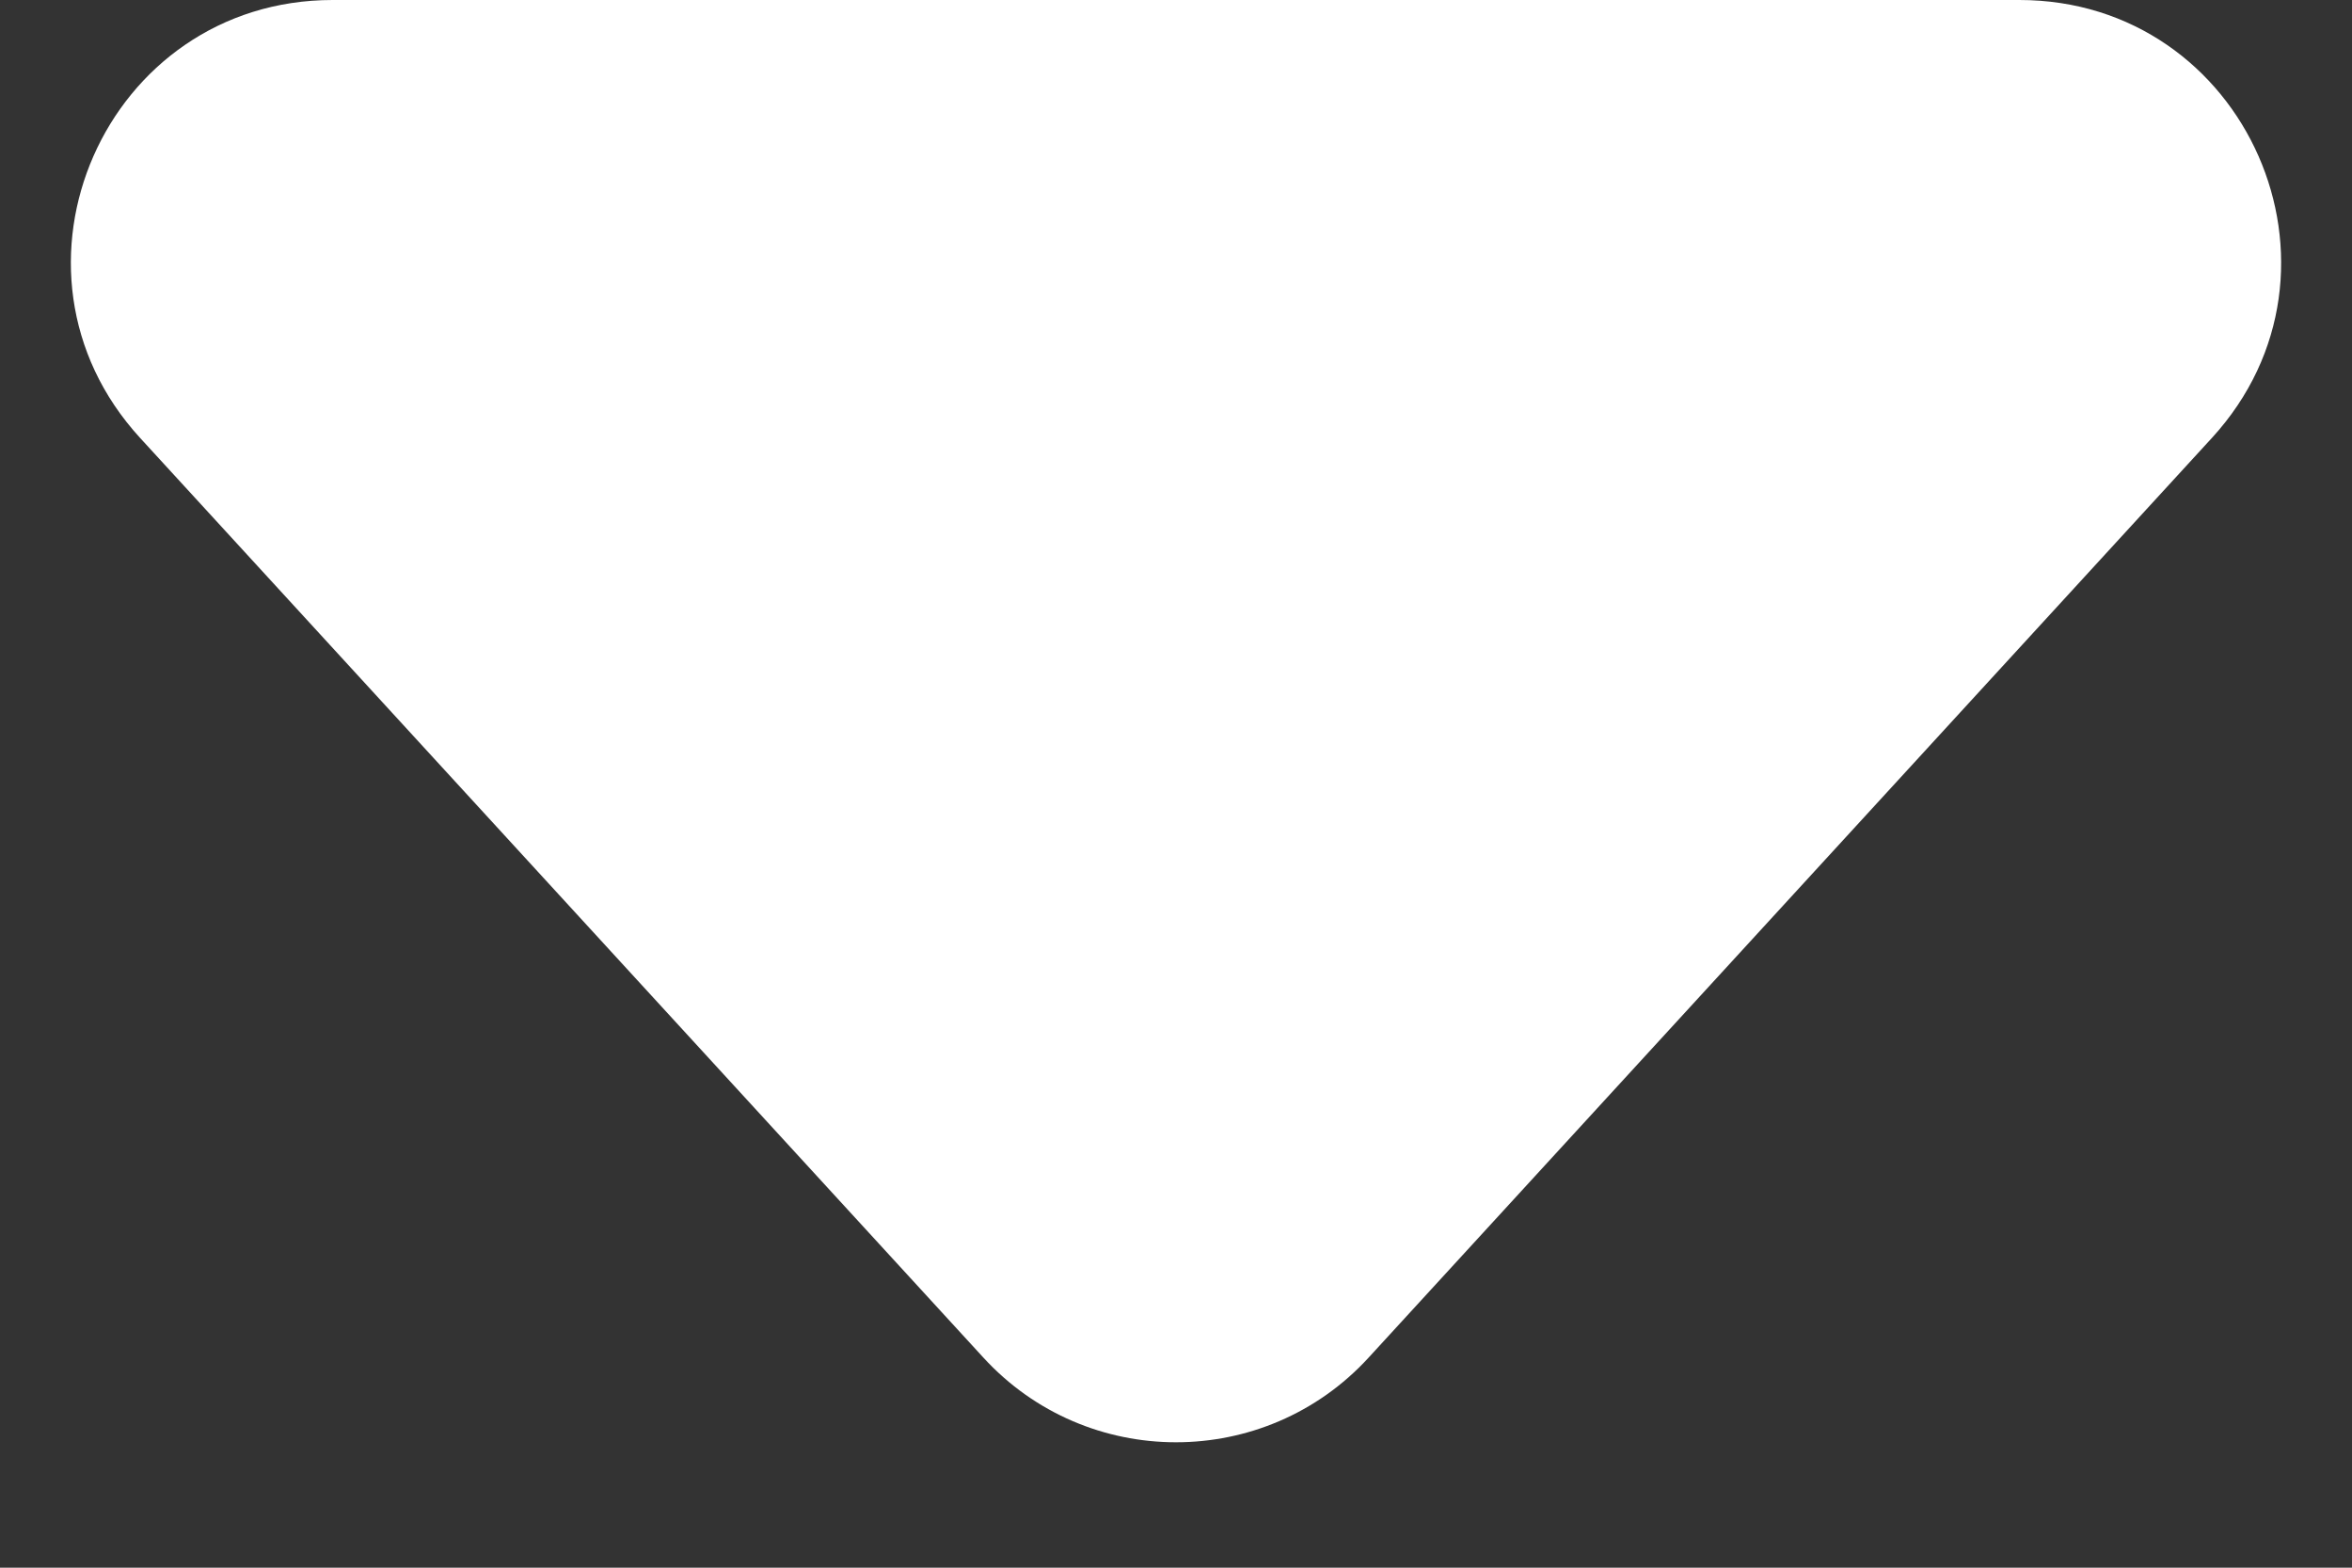<svg width="9" height="6" viewBox="0 0 9 6" fill="none" xmlns="http://www.w3.org/2000/svg">
<rect x="0" y="0" width="9" height="6" fill="#333333" stroke="none"/>
<path d="M5.237 5.196C4.841 5.628 4.159 5.628 3.763 5.196L0.536 1.676C-0.052 1.034 0.403 7.72592e-08 1.273 1.25169e-07L7.727 4.80514e-07C8.597 5.28424e-07 9.052 1.034 8.464 1.676L5.237 5.196Z" fill="white"/>
</svg>
